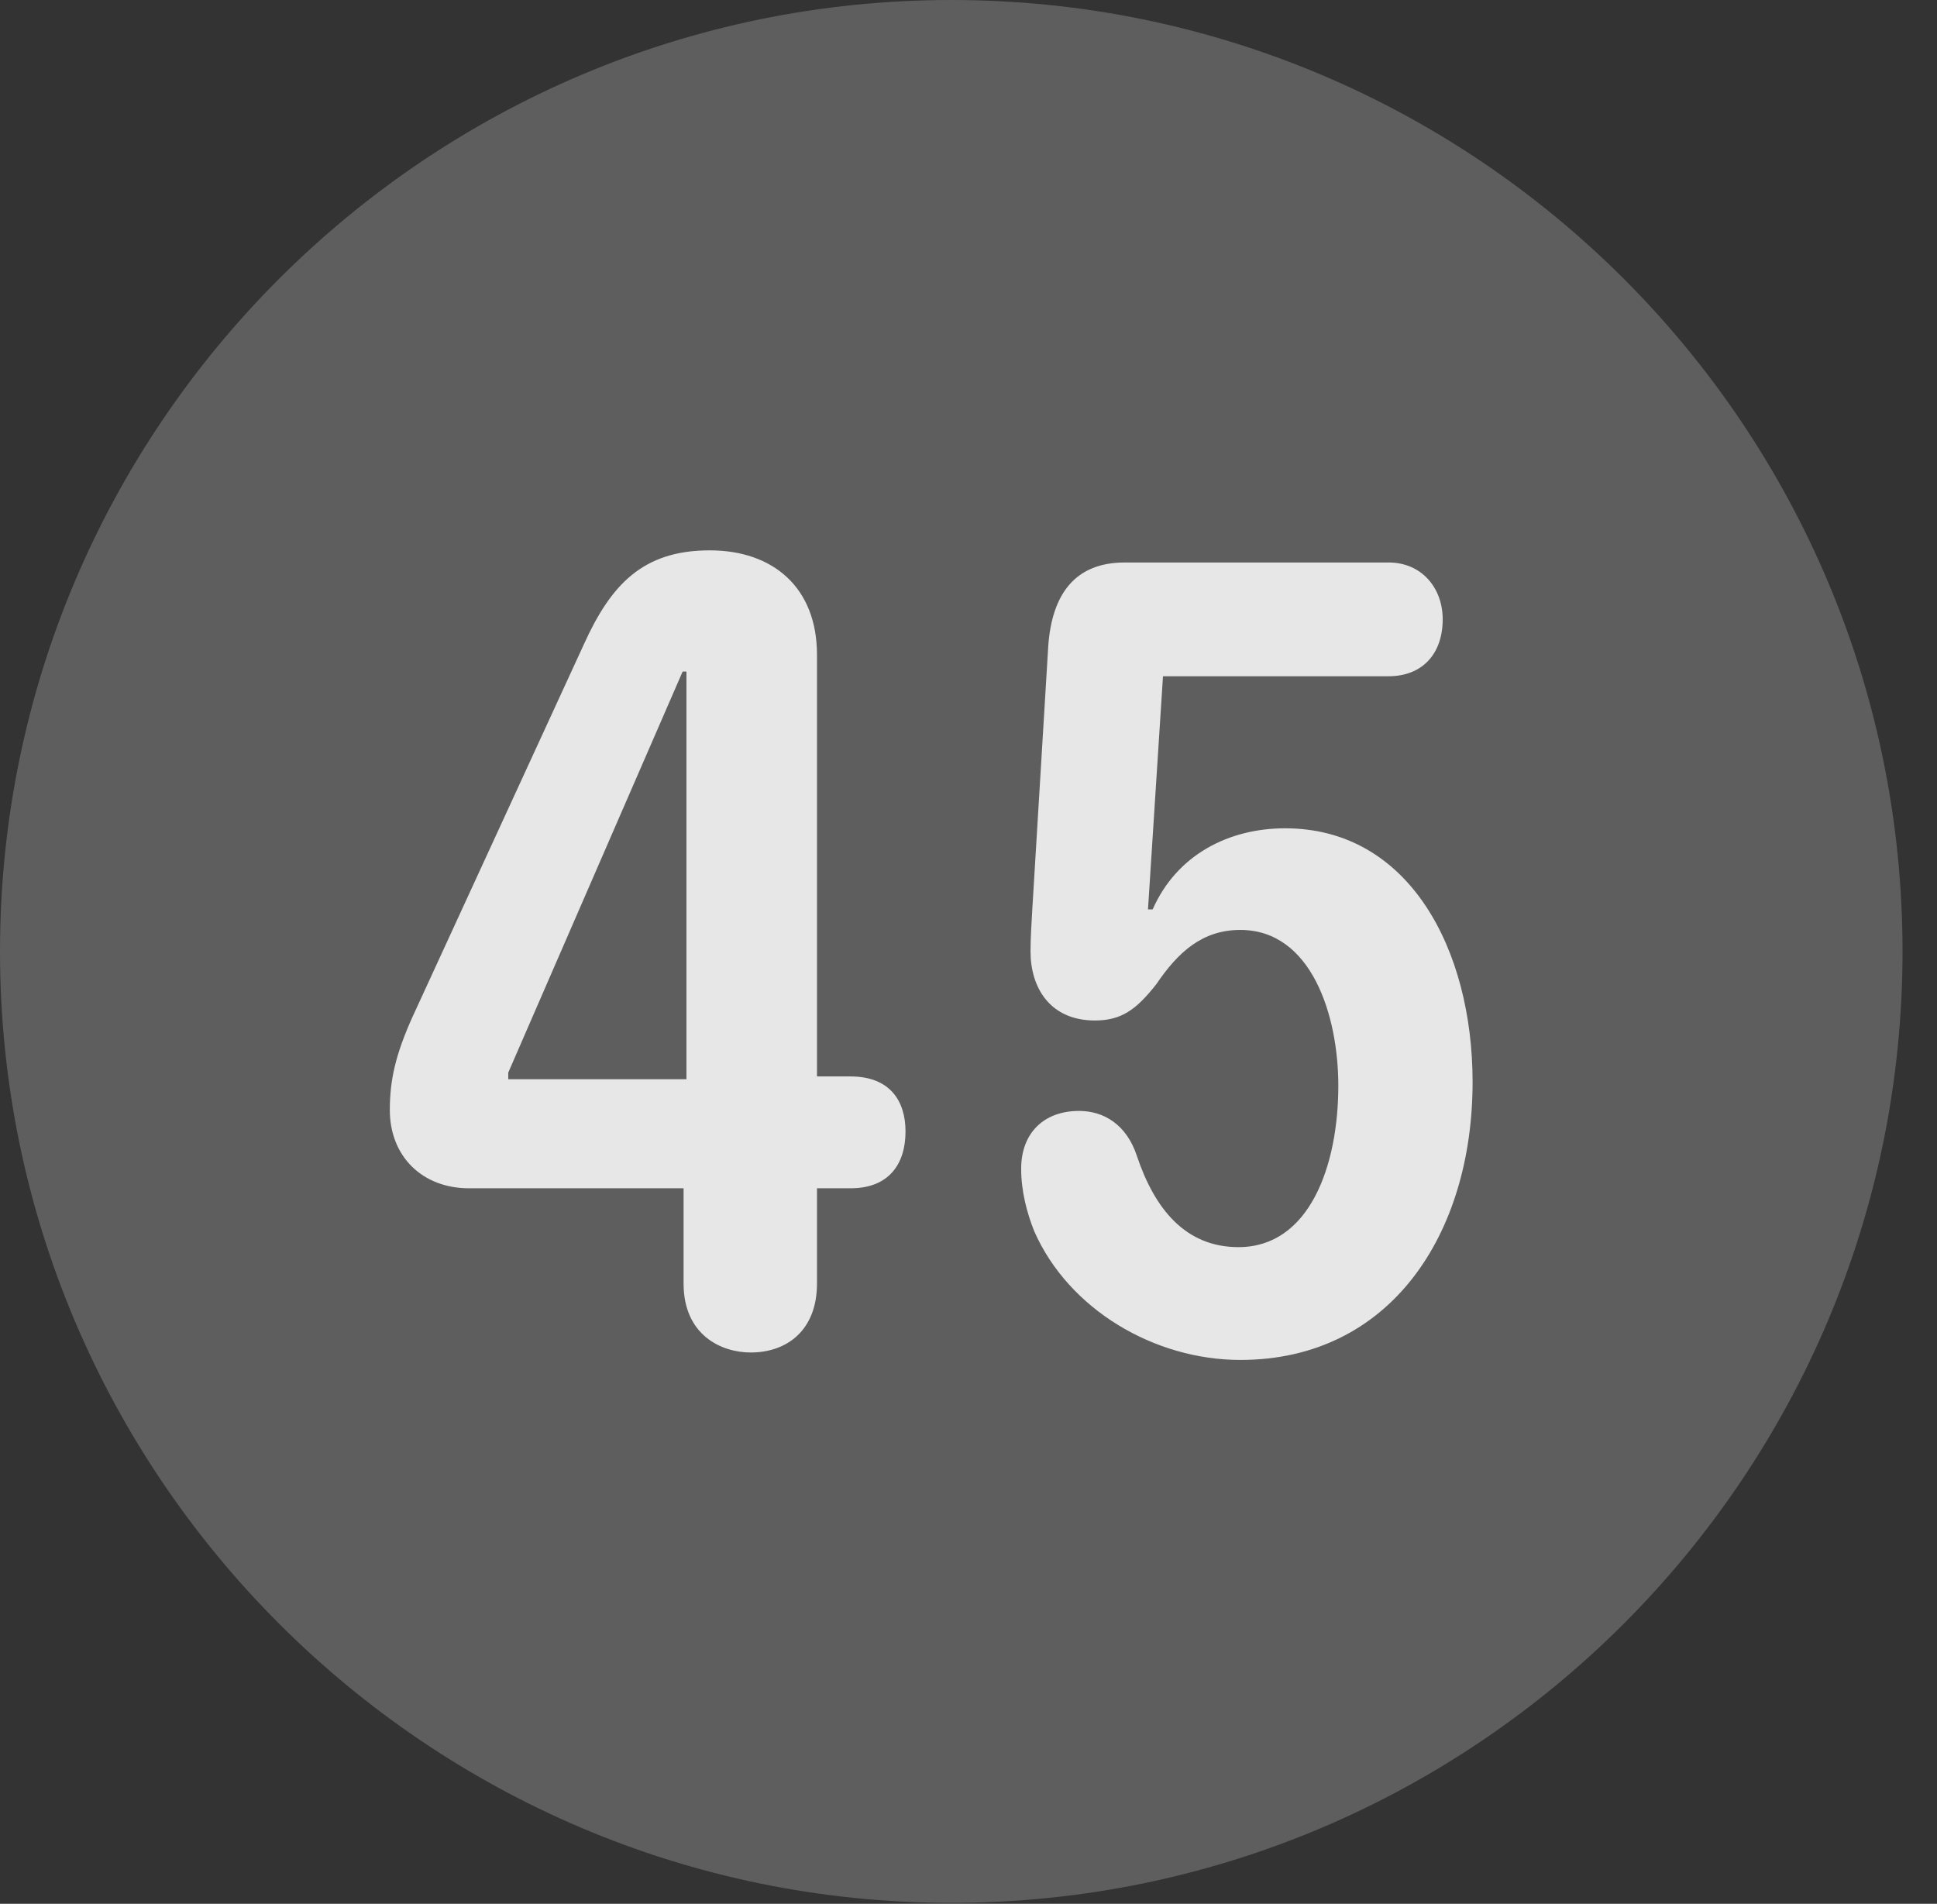 <?xml version="1.0" encoding="UTF-8"?>
<!--Generator: Apple Native CoreSVG 341-->
<!DOCTYPE svg
PUBLIC "-//W3C//DTD SVG 1.1//EN"
       "http://www.w3.org/Graphics/SVG/1.1/DTD/svg11.dtd">
<svg version="1.1" xmlns="http://www.w3.org/2000/svg" xmlns:xlink="http://www.w3.org/1999/xlink" viewBox="0 0 20.283 19.932">
 <rect x="0" y="0" width="20.283" height="19.932" fill="#333333" stroke="none"/>
 <g>
  <rect height="19.932" opacity="0" width="20.283" x="0" y="0"/>
  <path d="M9.961 19.922C15.459 19.922 19.922 15.449 19.922 9.961C19.922 4.463 15.459 0 9.961 0C4.473 0 0 4.463 0 9.961C0 15.449 4.473 19.922 9.961 19.922Z" fill="white" fill-opacity="0.212"/>
  <path d="M7.861 14.16C7.549 14.16 7.158 13.975 7.158 13.438L7.158 12.441L4.912 12.441C4.424 12.441 4.082 12.109 4.082 11.621C4.082 11.309 4.141 11.045 4.316 10.654L6.113 6.748C6.396 6.123 6.729 5.762 7.432 5.762C8.096 5.762 8.555 6.152 8.555 6.855L8.555 11.27L8.906 11.27C9.316 11.27 9.482 11.523 9.482 11.846C9.482 12.188 9.307 12.441 8.906 12.441L8.555 12.441L8.555 13.438C8.555 13.926 8.242 14.16 7.861 14.16ZM7.188 11.299L7.188 7.031L7.148 7.031L5.322 11.23L5.322 11.299ZM12.988 14.238C12.09 14.238 11.191 13.711 10.83 12.891C10.752 12.695 10.693 12.471 10.693 12.236C10.693 11.865 10.928 11.631 11.299 11.631C11.562 11.631 11.797 11.777 11.904 12.1C12.09 12.656 12.412 13.057 12.969 13.057C13.711 13.057 14.014 12.207 14.014 11.367C14.014 10.625 13.73 9.736 12.988 9.736C12.588 9.736 12.334 9.971 12.109 10.303C11.895 10.576 11.738 10.684 11.465 10.684C10.996 10.684 10.791 10.342 10.791 9.961C10.791 9.824 10.801 9.668 10.81 9.512L10.977 6.758C11.016 6.23 11.25 5.889 11.777 5.889L14.541 5.889C14.883 5.889 15.107 6.152 15.107 6.484C15.107 6.846 14.893 7.08 14.541 7.08L12.178 7.08L12.021 9.521L12.07 9.521C12.324 8.945 12.871 8.672 13.457 8.672C14.756 8.672 15.42 9.941 15.42 11.328C15.42 12.92 14.56 14.238 12.988 14.238Z" fill="white" fill-opacity="0.85"/>
 </g>
</svg>
